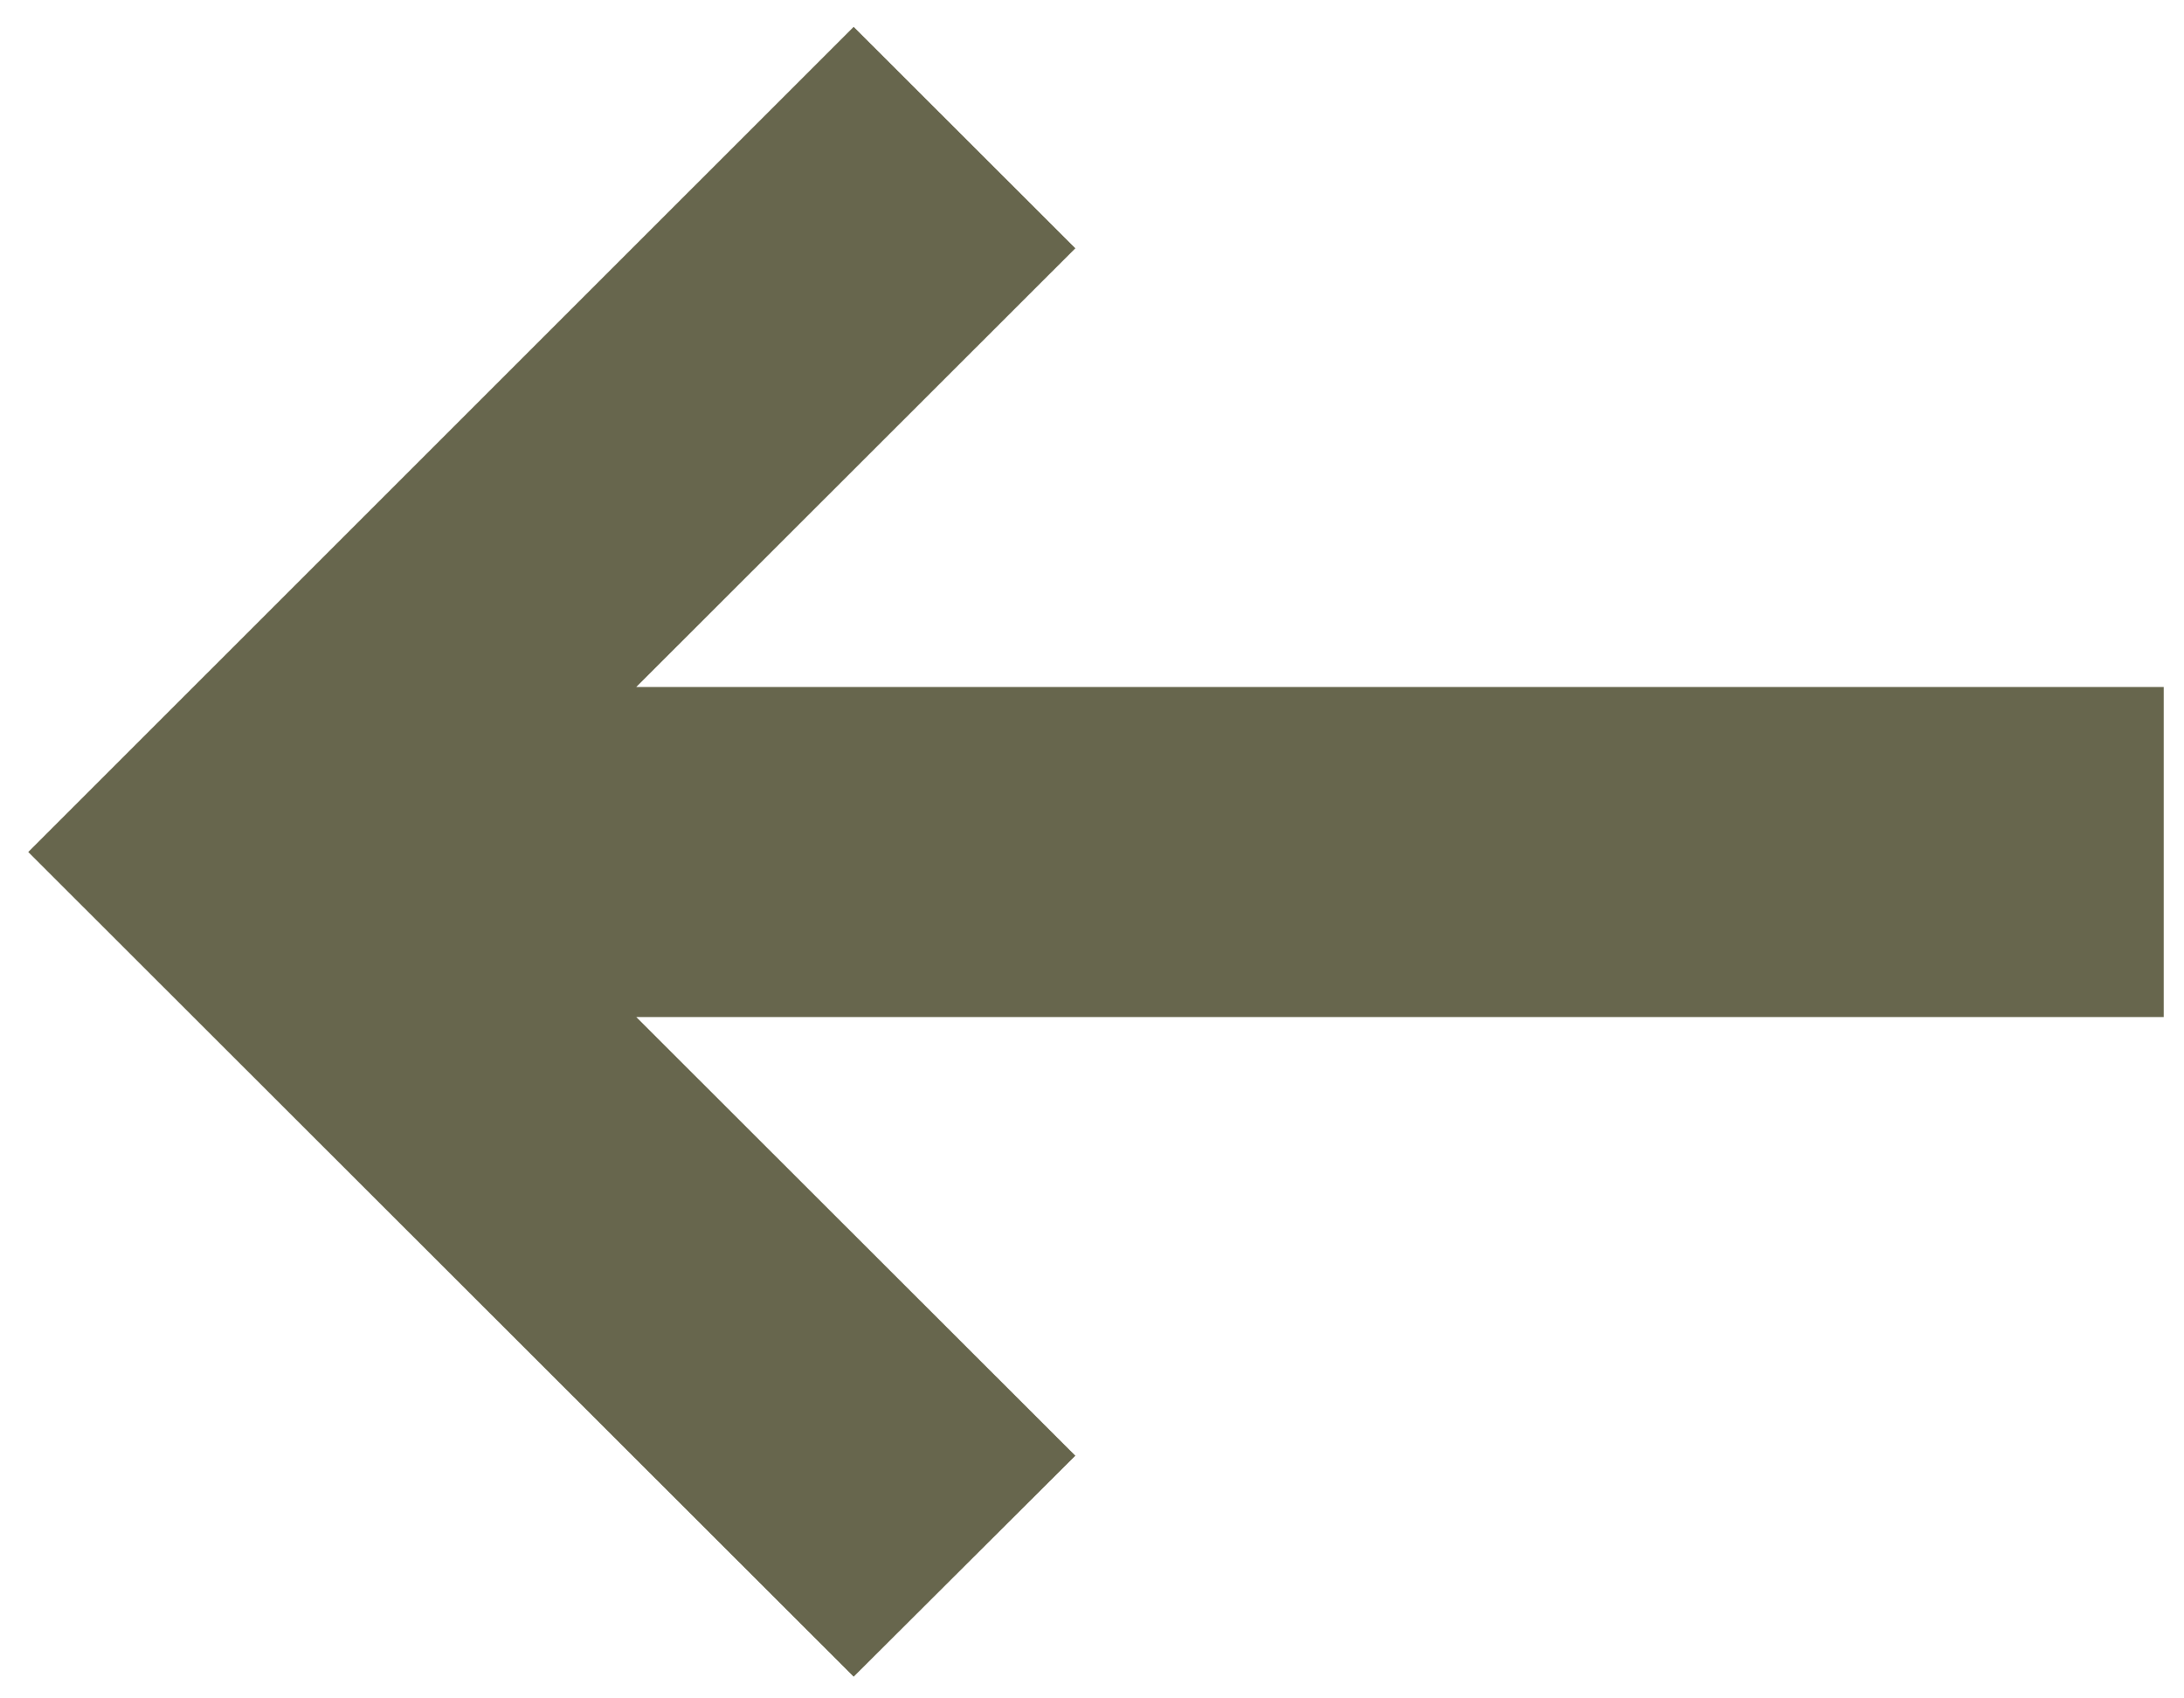 <svg width="45" height="35" viewBox="0 0 45 35" fill="none" xmlns="http://www.w3.org/2000/svg">
<path d="M0.582 17.558L17.589 0.553L22.157 5.117L13.11 14.157L44.582 14.157L44.582 20.959L13.11 20.959L22.157 29.999L17.589 34.553L0.582 17.558Z" fill="#67664D"/>
</svg>
